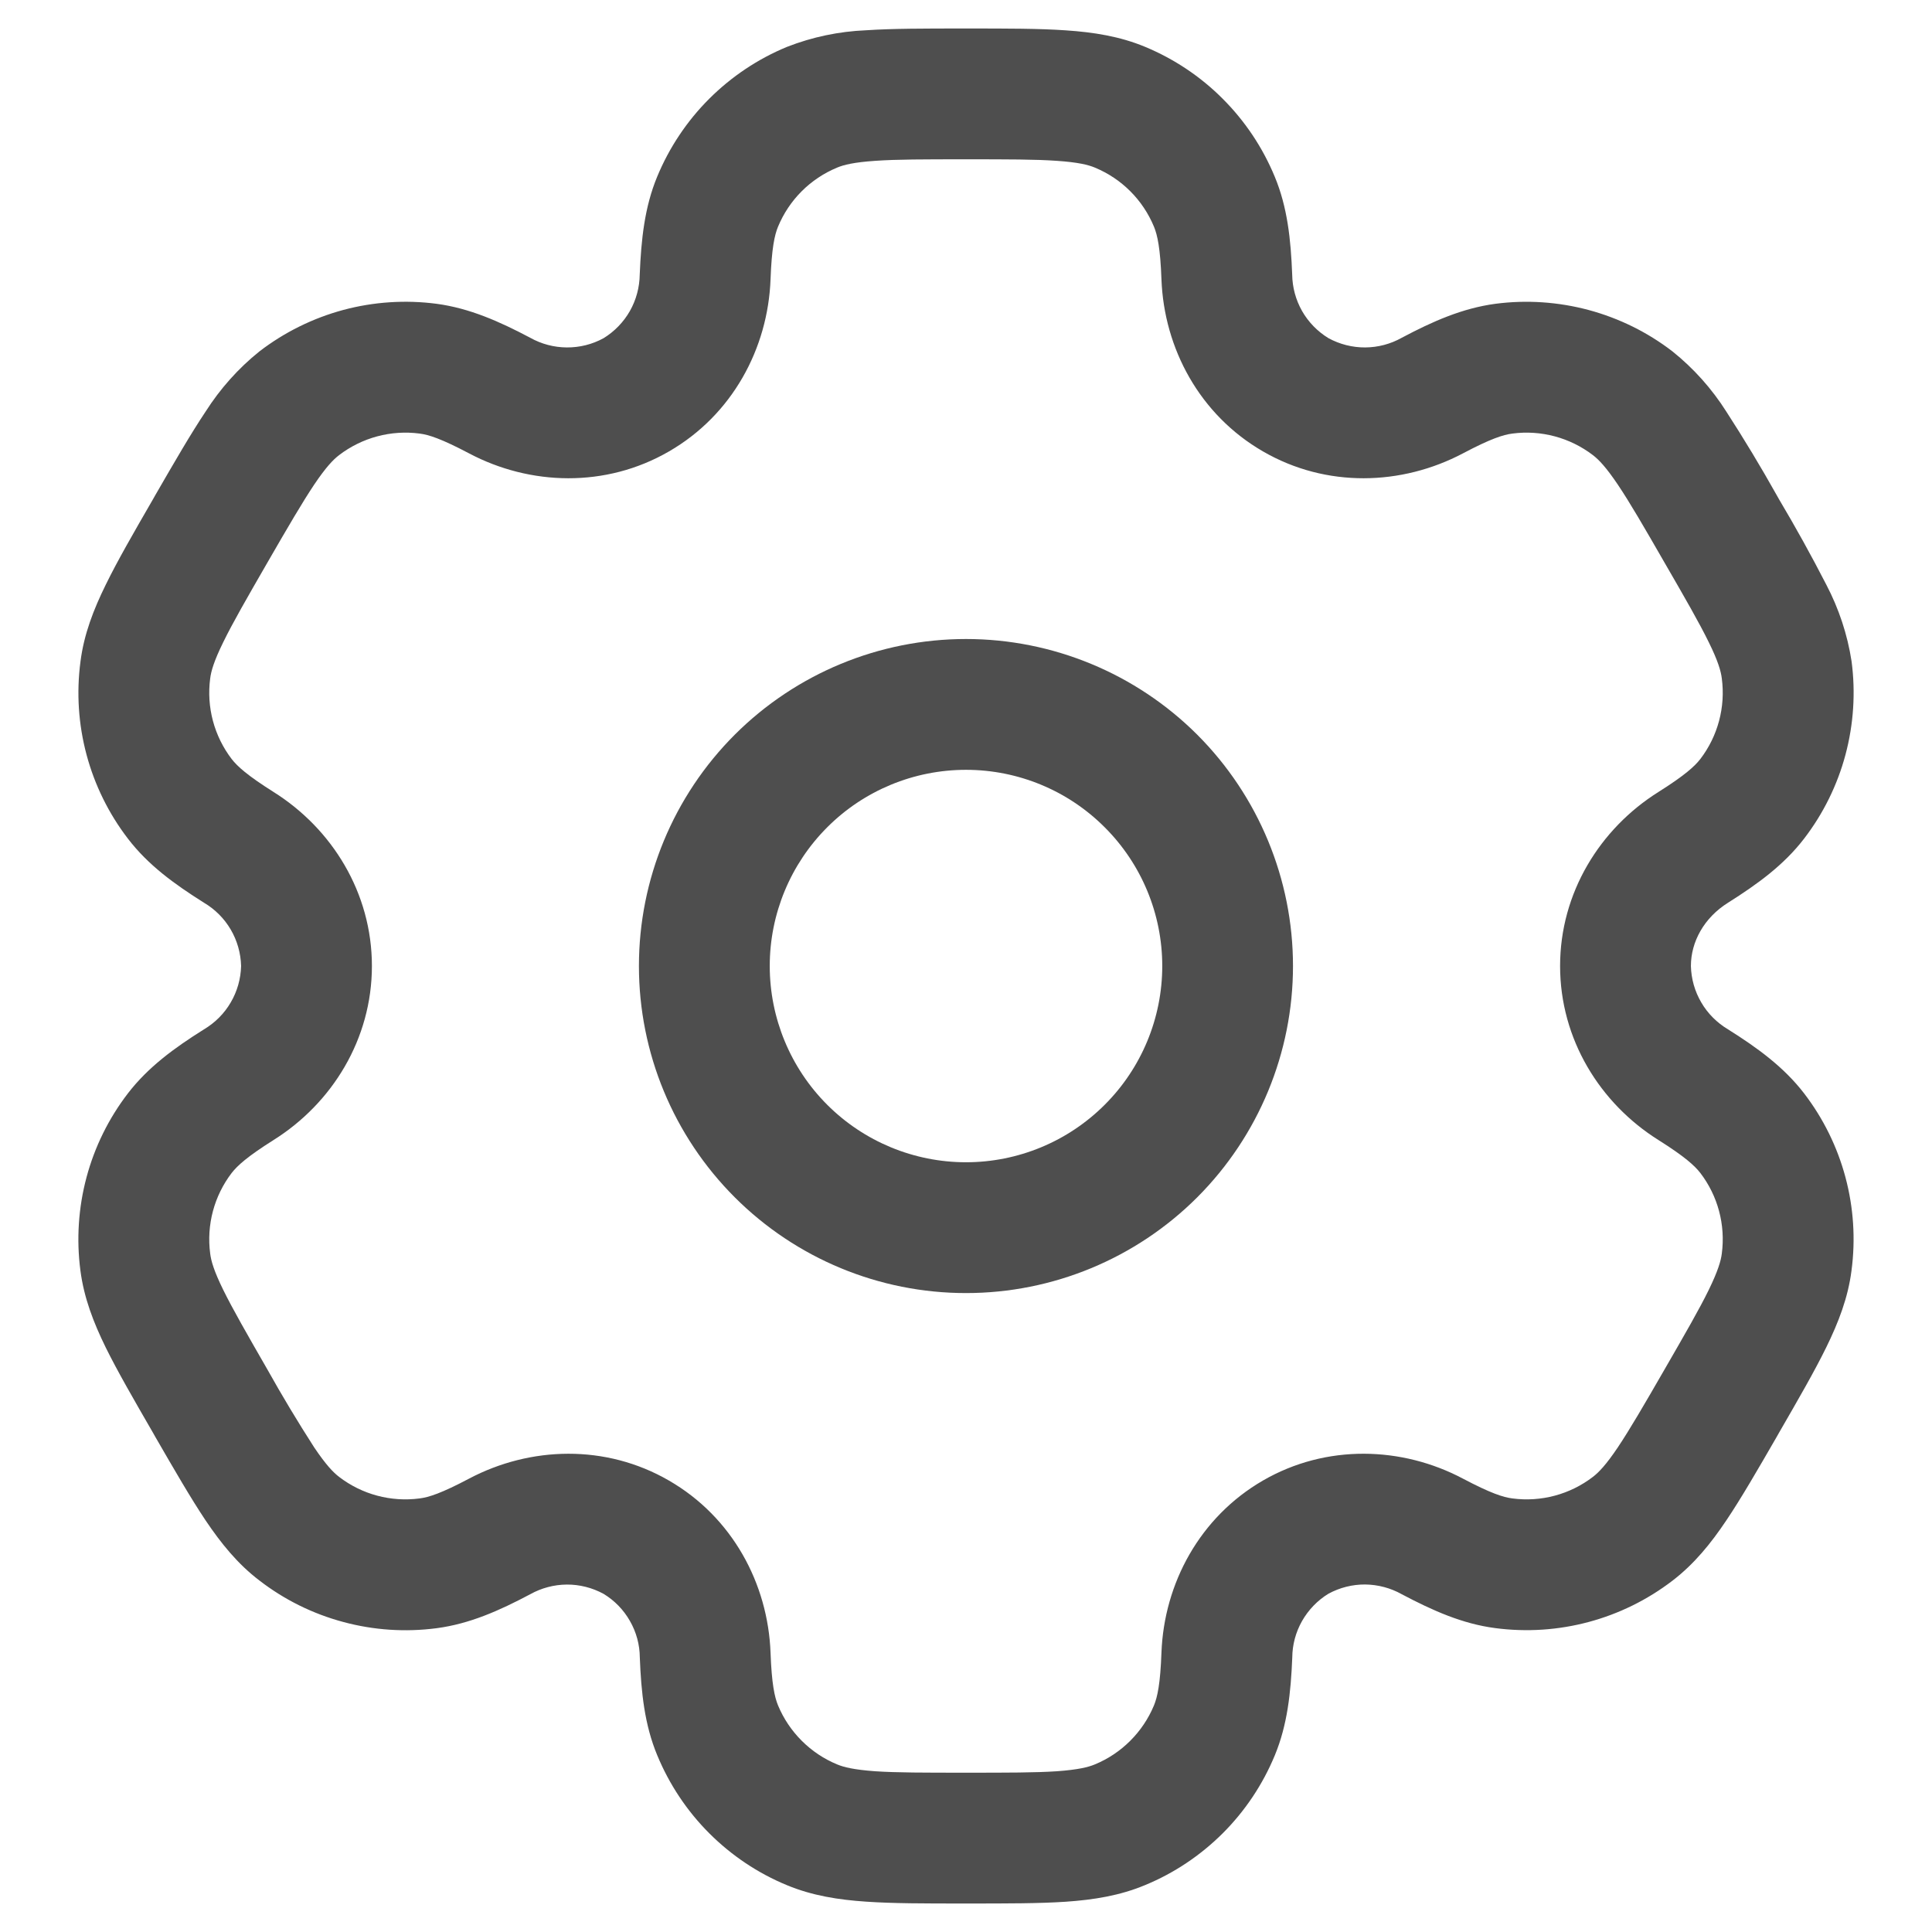 <svg width="24" height="24" viewBox="0 0 24 24" fill="none" xmlns="http://www.w3.org/2000/svg">
<path fill-rule="evenodd" clip-rule="evenodd" d="M12 7.938C10.922 7.938 9.889 8.366 9.127 9.127C8.365 9.889 7.937 10.923 7.937 12C7.937 13.078 8.365 14.111 9.127 14.873C9.889 15.635 10.922 16.063 12 16.063C13.077 16.063 14.111 15.635 14.873 14.873C15.634 14.111 16.062 13.078 16.062 12C16.062 10.923 15.634 9.889 14.873 9.127C14.111 8.366 13.077 7.938 12 7.938ZM9.562 12C9.562 11.354 9.819 10.734 10.276 10.277C10.733 9.819 11.354 9.563 12 9.563C12.646 9.563 13.266 9.819 13.723 10.277C14.181 10.734 14.438 11.354 14.438 12C14.438 12.646 14.181 13.267 13.723 13.724C13.266 14.181 12.646 14.438 12 14.438C11.354 14.438 10.733 14.181 10.276 13.724C9.819 13.267 9.562 12.646 9.562 12Z" fill="#4E4E4E"/>
<path fill-rule="evenodd" clip-rule="evenodd" d="M11.973 0.354C11.491 0.354 11.089 0.354 10.759 0.376C10.423 0.39 10.091 0.459 9.777 0.582C9.415 0.731 9.087 0.951 8.81 1.227C8.533 1.504 8.314 1.832 8.164 2.194C8.007 2.573 7.965 2.974 7.947 3.409C7.945 3.569 7.903 3.725 7.825 3.863C7.746 4.002 7.633 4.118 7.498 4.201C7.358 4.278 7.201 4.317 7.041 4.316C6.882 4.315 6.726 4.274 6.587 4.196C6.201 3.992 5.833 3.829 5.425 3.774C5.037 3.723 4.643 3.749 4.265 3.85C3.887 3.952 3.533 4.127 3.223 4.365C2.96 4.576 2.735 4.829 2.554 5.113C2.37 5.388 2.169 5.736 1.928 6.153L1.901 6.201C1.66 6.618 1.459 6.966 1.314 7.263C1.162 7.572 1.043 7.878 1 8.216C0.896 8.999 1.108 9.791 1.589 10.418C1.839 10.745 2.165 10.982 2.534 11.214C2.671 11.295 2.786 11.41 2.866 11.547C2.947 11.685 2.991 11.841 2.995 12C2.991 12.16 2.947 12.315 2.866 12.453C2.786 12.591 2.671 12.705 2.534 12.787C2.165 13.018 1.84 13.256 1.589 13.582C1.351 13.892 1.176 14.246 1.075 14.624C0.974 15.002 0.948 15.396 0.999 15.784C1.043 16.122 1.161 16.428 1.313 16.738C1.459 17.034 1.66 17.382 1.901 17.799L1.928 17.847C2.169 18.264 2.37 18.612 2.554 18.887C2.746 19.172 2.952 19.428 3.223 19.634C3.533 19.873 3.887 20.048 4.265 20.149C4.643 20.251 5.037 20.277 5.425 20.226C5.833 20.172 6.201 20.009 6.587 19.804C6.725 19.727 6.882 19.685 7.041 19.684C7.2 19.683 7.357 19.723 7.497 19.799C7.633 19.881 7.746 19.997 7.825 20.136C7.905 20.275 7.947 20.431 7.948 20.591C7.965 21.026 8.007 21.427 8.165 21.806C8.315 22.168 8.534 22.497 8.81 22.773C9.087 23.05 9.415 23.27 9.777 23.419C10.091 23.549 10.416 23.6 10.759 23.623C11.089 23.646 11.491 23.646 11.973 23.646H12.027C12.509 23.646 12.911 23.646 13.24 23.624C13.585 23.6 13.909 23.549 14.223 23.418C14.585 23.269 14.913 23.049 15.19 22.773C15.467 22.496 15.686 22.168 15.836 21.806C15.993 21.427 16.035 21.026 16.053 20.591C16.054 20.431 16.096 20.275 16.175 20.136C16.254 19.998 16.366 19.881 16.502 19.798C16.642 19.722 16.799 19.682 16.959 19.683C17.118 19.685 17.274 19.726 17.413 19.804C17.799 20.008 18.167 20.172 18.575 20.225C19.358 20.328 20.15 20.116 20.777 19.635C21.048 19.427 21.254 19.172 21.445 18.887C21.63 18.612 21.831 18.264 22.072 17.847L22.099 17.799C22.34 17.382 22.541 17.034 22.686 16.738C22.838 16.428 22.957 16.121 23 15.784C23.104 15.001 22.892 14.209 22.411 13.582C22.16 13.256 21.834 13.018 21.466 12.787C21.329 12.705 21.214 12.591 21.134 12.453C21.053 12.315 21.009 12.16 21.005 12C21.005 11.699 21.169 11.4 21.466 11.214C21.834 10.982 22.16 10.745 22.411 10.418C22.649 10.108 22.824 9.754 22.925 9.376C23.026 8.998 23.052 8.604 23.001 8.216C22.95 7.883 22.843 7.561 22.687 7.263C22.502 6.903 22.306 6.549 22.099 6.201L22.072 6.153C21.874 5.8 21.665 5.453 21.445 5.113C21.265 4.829 21.04 4.577 20.777 4.366C20.467 4.127 20.113 3.953 19.735 3.851C19.357 3.75 18.963 3.723 18.575 3.774C18.167 3.829 17.799 3.991 17.413 4.196C17.274 4.274 17.118 4.315 16.959 4.316C16.8 4.317 16.643 4.277 16.503 4.201C16.367 4.118 16.254 4.002 16.175 3.864C16.096 3.725 16.054 3.569 16.052 3.409C16.035 2.974 15.993 2.573 15.835 2.194C15.685 1.832 15.466 1.504 15.189 1.227C14.913 0.95 14.584 0.731 14.223 0.581C13.909 0.451 13.584 0.4 13.24 0.377C12.911 0.354 12.509 0.354 12.027 0.354H11.973ZM10.399 2.082C10.482 2.047 10.609 2.016 10.87 1.998C11.138 1.979 11.484 1.979 12 1.979C12.516 1.979 12.862 1.979 13.13 1.998C13.391 2.016 13.518 2.047 13.601 2.082C13.934 2.22 14.197 2.483 14.335 2.816C14.378 2.92 14.414 3.083 14.428 3.47C14.46 4.328 14.903 5.154 15.69 5.608C16.476 6.063 17.413 6.033 18.173 5.632C18.515 5.451 18.674 5.4 18.787 5.386C19.143 5.339 19.503 5.436 19.788 5.654C19.86 5.709 19.951 5.803 20.097 6.02C20.247 6.243 20.421 6.543 20.678 6.99C20.936 7.436 21.109 7.737 21.227 7.978C21.343 8.213 21.378 8.338 21.389 8.428C21.436 8.784 21.34 9.144 21.122 9.429C21.052 9.519 20.929 9.632 20.602 9.838C19.874 10.295 19.38 11.092 19.38 12C19.38 12.908 19.874 13.705 20.602 14.162C20.929 14.368 21.052 14.481 21.122 14.571C21.34 14.856 21.436 15.215 21.389 15.572C21.378 15.662 21.341 15.789 21.227 16.023C21.109 16.264 20.936 16.564 20.678 17.011C20.421 17.457 20.246 17.757 20.097 17.98C19.951 18.197 19.86 18.291 19.788 18.346C19.503 18.565 19.143 18.661 18.787 18.614C18.674 18.6 18.516 18.549 18.173 18.368C17.415 17.967 16.476 17.937 15.69 18.391C14.903 18.846 14.46 19.672 14.428 20.53C14.414 20.917 14.378 21.081 14.335 21.185C14.267 21.349 14.167 21.498 14.041 21.624C13.915 21.75 13.766 21.85 13.601 21.918C13.518 21.953 13.391 21.984 13.13 22.003C12.862 22.021 12.516 22.021 12 22.021C11.484 22.021 11.138 22.021 10.87 22.003C10.609 21.984 10.482 21.953 10.399 21.918C10.234 21.85 10.085 21.75 9.959 21.624C9.833 21.498 9.733 21.349 9.665 21.185C9.622 21.081 9.586 20.917 9.572 20.53C9.54 19.672 9.097 18.846 8.31 18.392C7.524 17.937 6.587 17.967 5.827 18.368C5.485 18.549 5.326 18.6 5.213 18.614C4.857 18.661 4.497 18.565 4.212 18.346C4.14 18.291 4.049 18.197 3.903 17.98C3.699 17.663 3.505 17.34 3.321 17.011C3.064 16.564 2.891 16.263 2.773 16.023C2.657 15.787 2.622 15.662 2.611 15.572C2.564 15.216 2.66 14.856 2.878 14.571C2.948 14.481 3.071 14.368 3.398 14.162C4.126 13.705 4.62 12.908 4.62 12C4.62 11.092 4.126 10.295 3.398 9.838C3.071 9.632 2.948 9.519 2.878 9.429C2.66 9.144 2.564 8.784 2.611 8.428C2.622 8.338 2.658 8.212 2.773 7.978C2.891 7.736 3.064 7.436 3.321 6.99C3.579 6.543 3.754 6.243 3.903 6.02C4.049 5.803 4.14 5.709 4.212 5.654C4.497 5.436 4.857 5.339 5.213 5.386C5.326 5.4 5.484 5.451 5.827 5.632C6.585 6.033 7.524 6.063 8.31 5.608C9.097 5.154 9.54 4.328 9.572 3.47C9.586 3.083 9.622 2.92 9.665 2.816C9.803 2.483 10.066 2.22 10.399 2.082Z" fill="#4E4E4E"/>
</svg>
